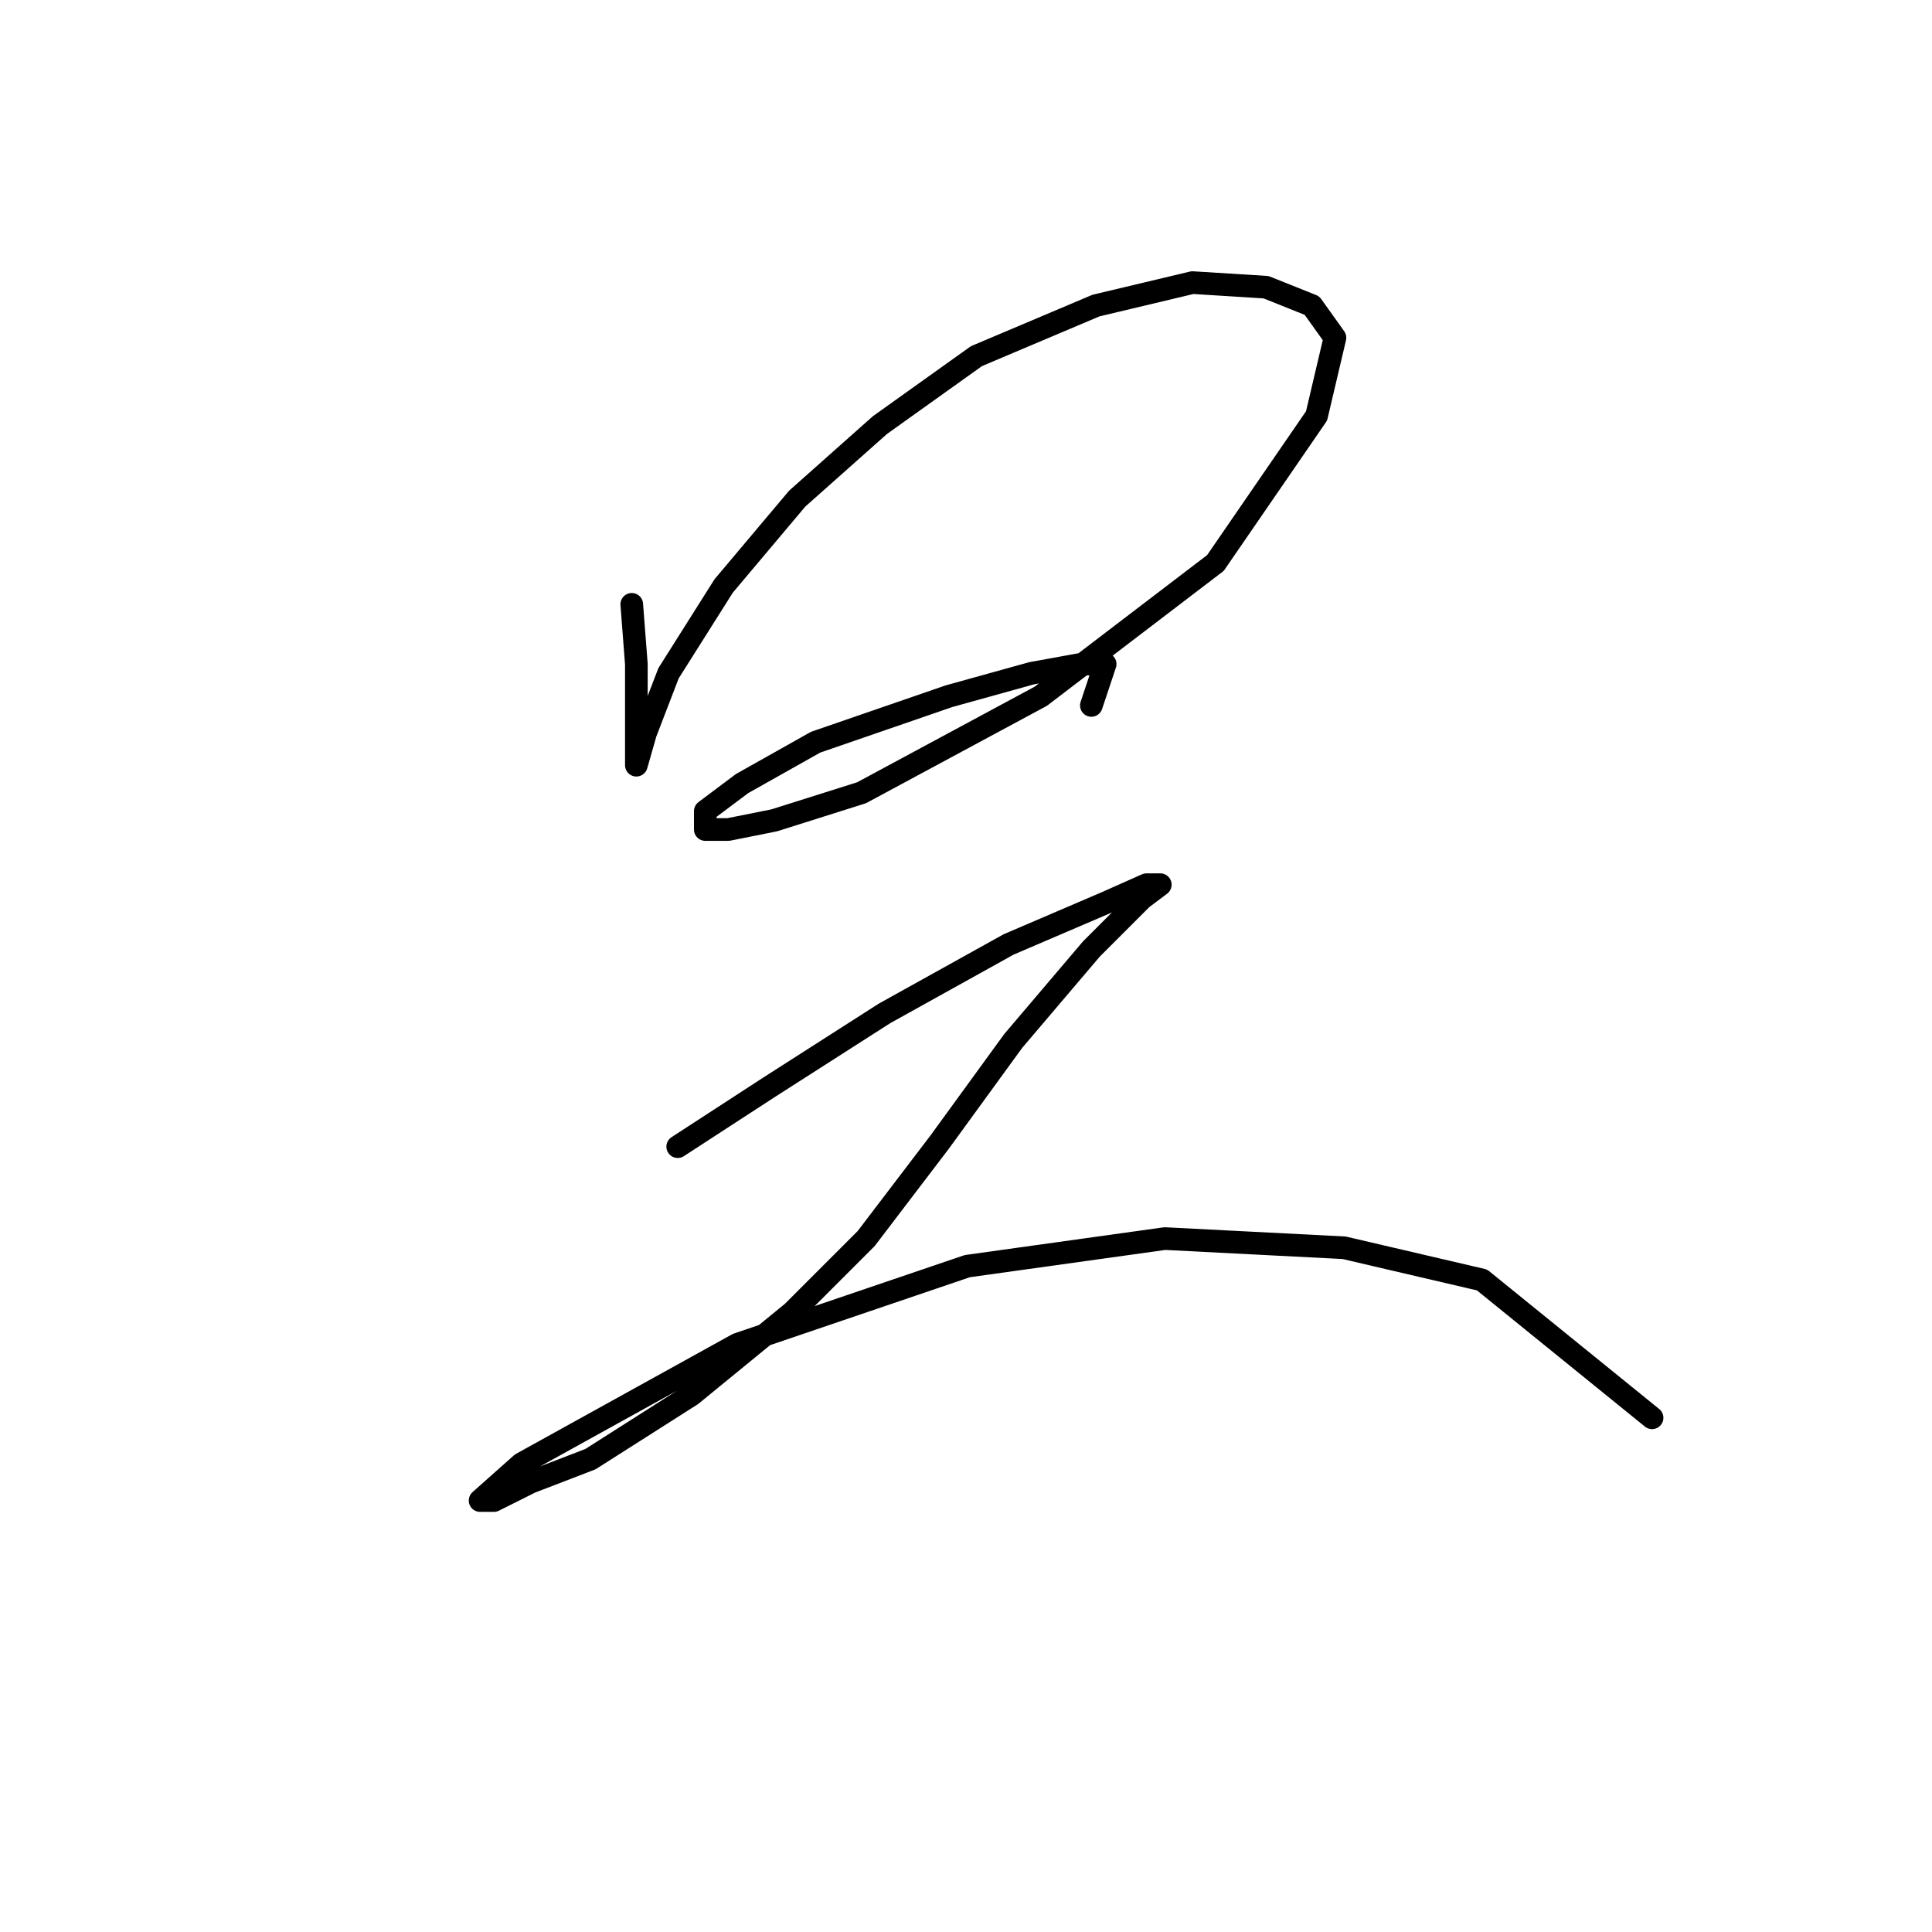 <?xml version="1.0" standalone="no"?>
    <svg width="256" height="256" xmlns="http://www.w3.org/2000/svg" version="1.1">
    <polyline stroke="black" stroke-width="3" stroke-linecap="round" fill="transparent" stroke-linejoin="round" points="83.711 80.076 84.32 87.993 84.32 94.692 84.32 98.955 84.32 101.391 84.32 101.391 85.538 97.128 88.583 89.211 95.891 77.64 105.635 66.069 116.597 56.325 129.386 47.19 145.22 40.491 158.009 37.446 167.753 38.055 173.843 40.491 176.888 44.754 174.452 55.107 161.054 74.595 137.912 92.256 114.161 105.045 102.59 108.699 96.5 109.917 93.455 109.917 93.455 107.481 98.327 103.827 108.071 98.346 125.732 92.256 136.694 89.211 143.393 87.993 146.438 87.993 144.611 93.474 144.611 93.474 " />
        <polyline stroke="black" stroke-width="3" stroke-linecap="round" fill="transparent" stroke-linejoin="round" points="89.801 151.938 101.981 144.021 117.206 134.277 133.649 125.142 146.438 119.661 151.919 117.225 153.746 117.225 151.31 119.052 144.611 125.751 134.258 137.931 124.514 151.329 114.77 164.118 105.026 173.862 91.628 184.823 78.23 193.349 70.313 196.394 65.441 198.83 63.614 198.83 69.095 193.958 97.718 178.125 128.168 167.772 154.355 164.118 178.105 165.336 196.375 169.599 218.908 187.868 218.908 187.868 " />
        </svg>